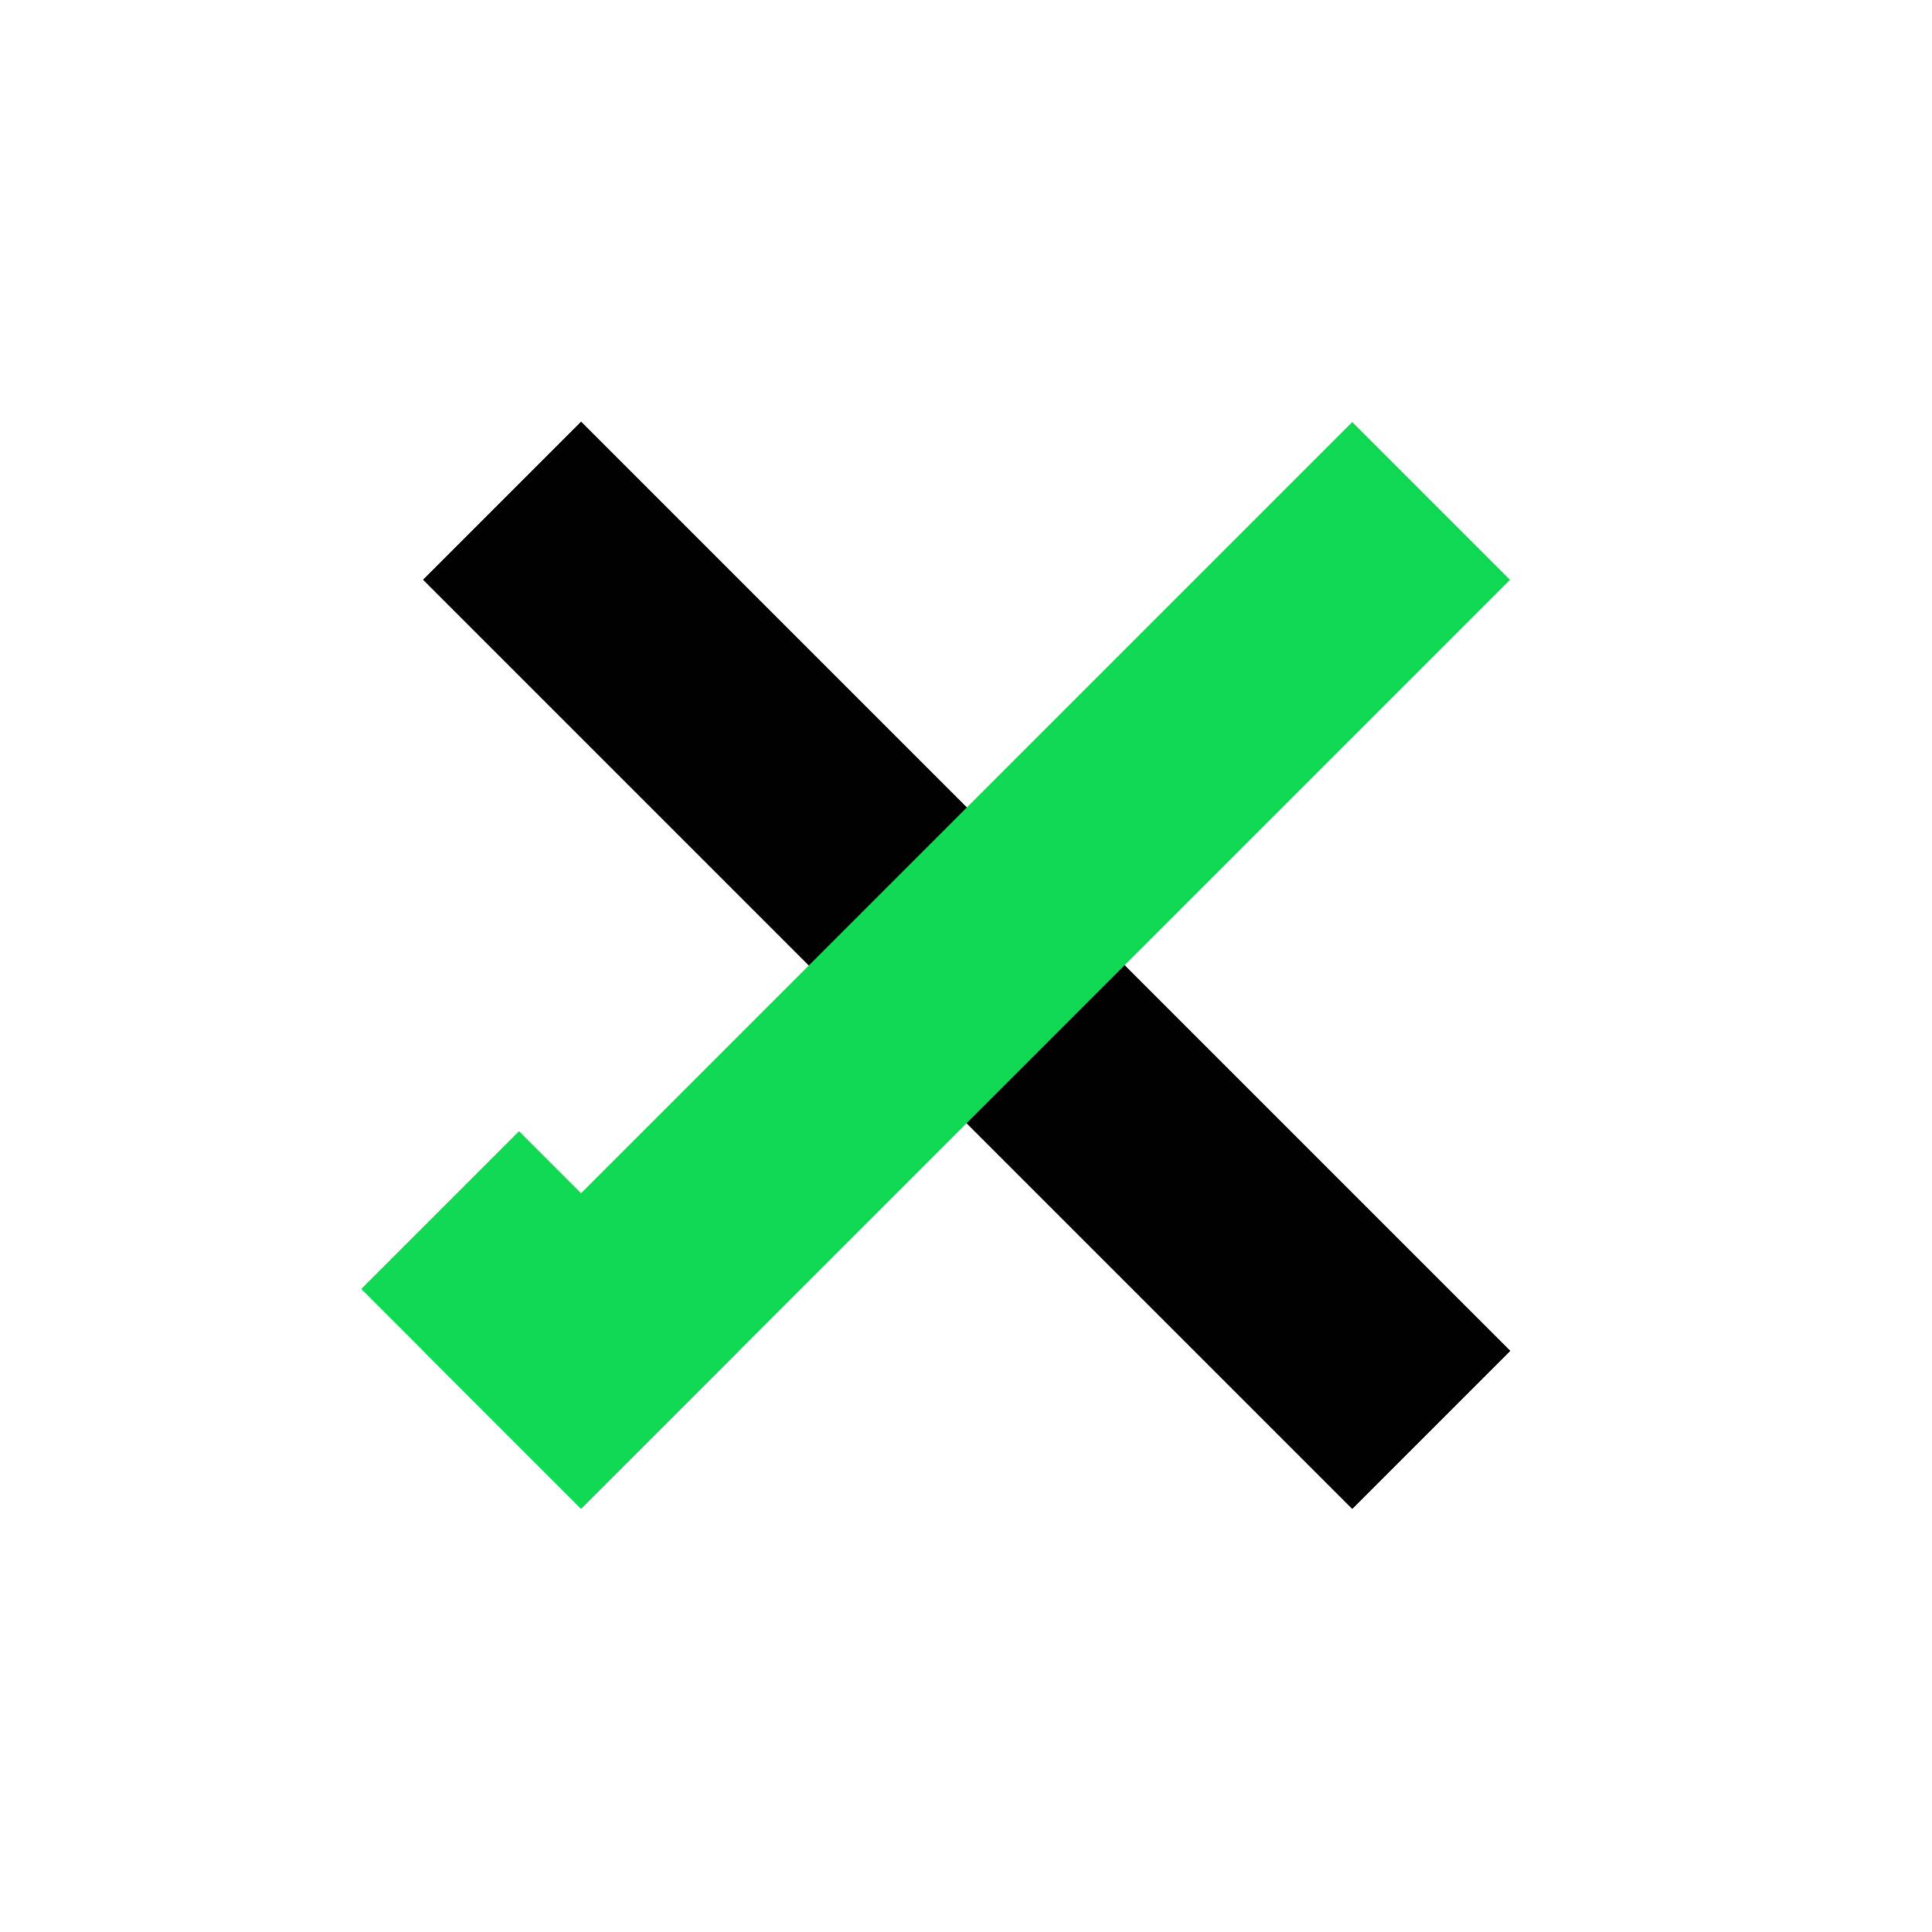<svg width="27" height="27" viewBox="0 0 27 27" fill="none" xmlns="http://www.w3.org/2000/svg">
<rect x="5.916" y="8.102" width="3.118" height="18.359" transform="rotate(-45 5.916 8.102)" fill="black"/>
<rect x="5.916" y="8.102" width="3.118" height="18.359" transform="rotate(-45 5.916 8.102)" fill="black"/>
<rect x="5.916" y="8.102" width="3.118" height="18.359" transform="rotate(-45 5.916 8.102)" fill="black"/>
<rect x="5.916" y="8.102" width="3.118" height="18.359" transform="rotate(-45 5.916 8.102)" fill="black"/>
<rect x="18.898" y="5.898" width="3.118" height="18.359" transform="rotate(45 18.898 5.898)" fill="#0FD853"/>
<rect x="5.049" y="18.013" width="3.118" height="4.343" transform="rotate(-45 5.049 18.013)" fill="#0FD853"/>
</svg>
